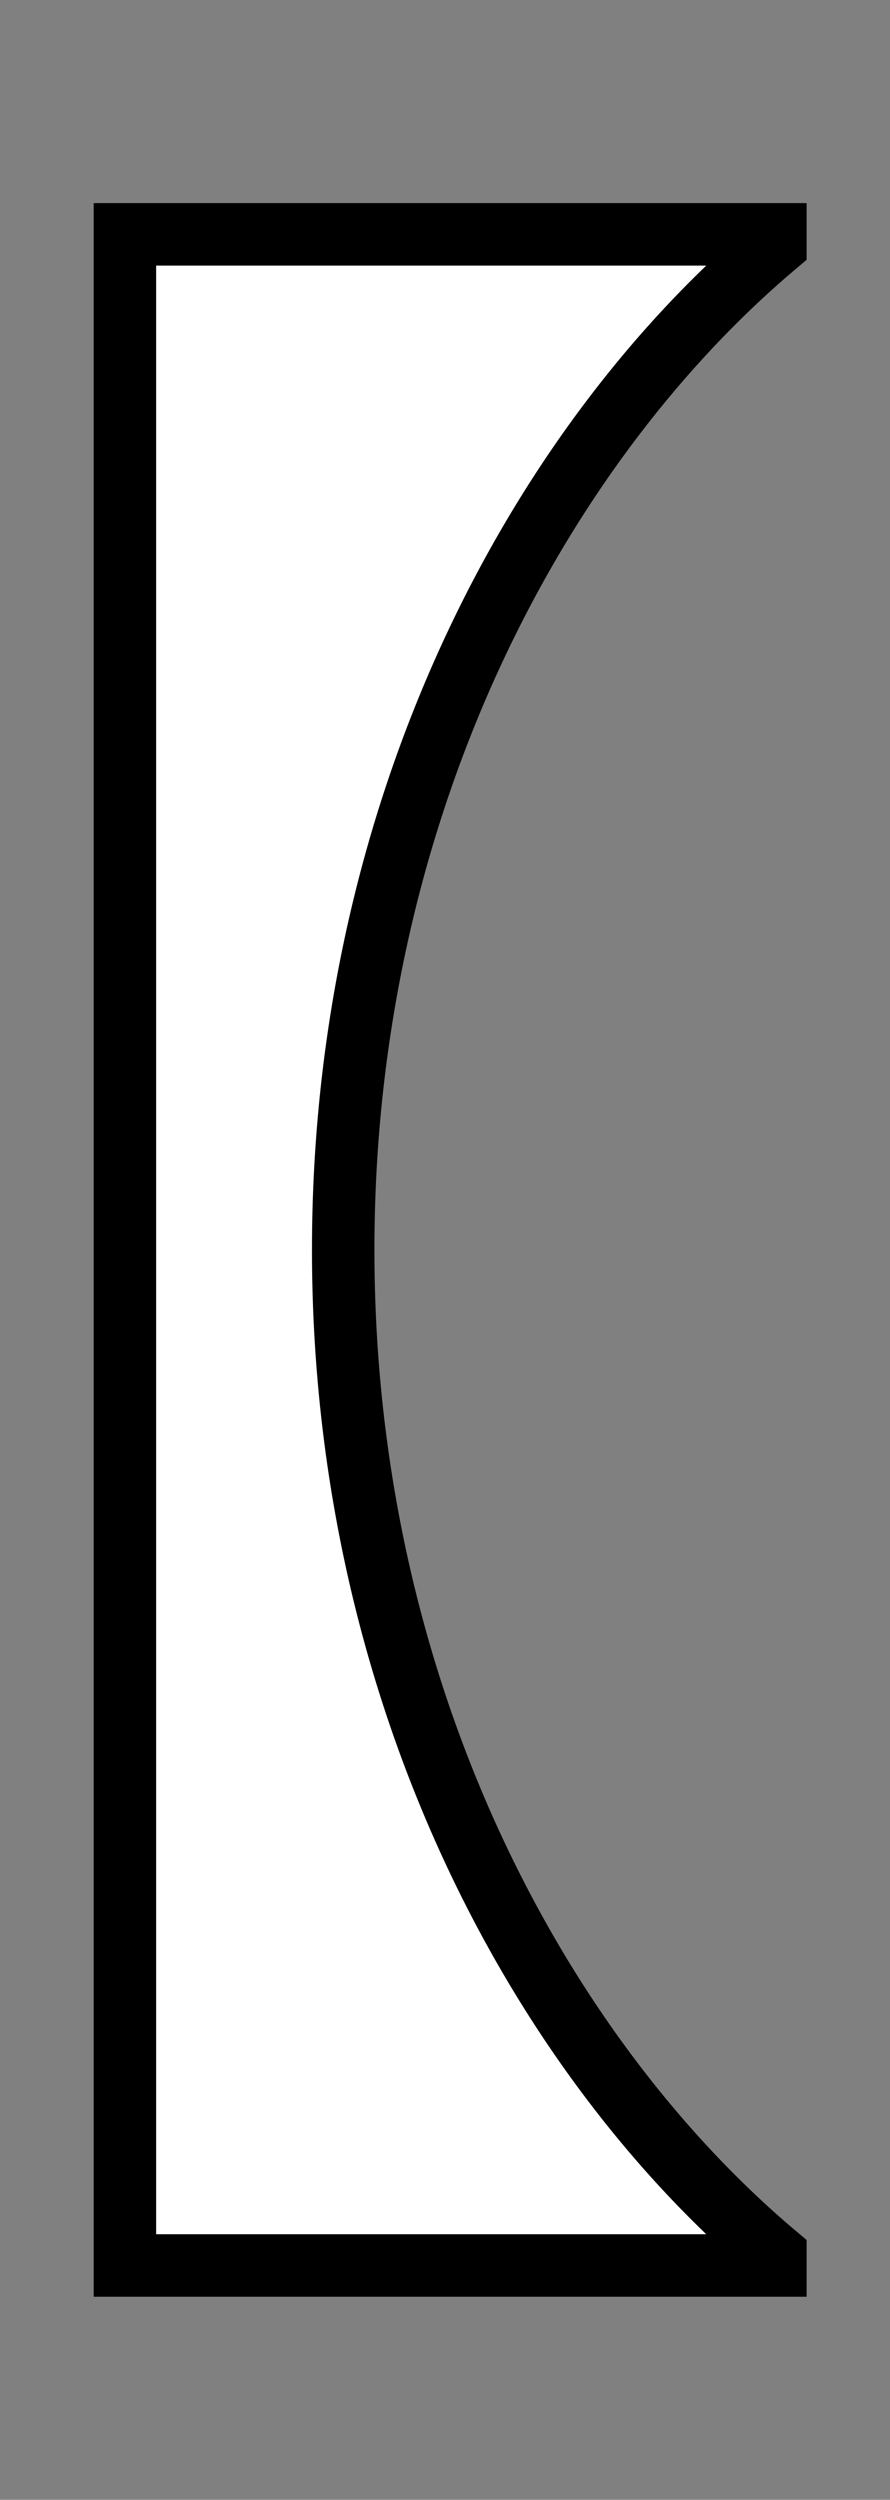<?xml version="1.0" encoding="UTF-8" standalone="no"?>
<svg
   xmlns:dc="http://purl.org/dc/elements/1.1/"
   xmlns:cc="http://creativecommons.org/ns#"
   xmlns:rdf="http://www.w3.org/1999/02/22-rdf-syntax-ns#"
   xmlns:svg="http://www.w3.org/2000/svg"
   xmlns="http://www.w3.org/2000/svg"
   xmlns:sodipodi="http://sodipodi.sourceforge.net/DTD/sodipodi-0.dtd"
   xmlns:inkscape="http://www.inkscape.org/namespaces/inkscape"
   version="1.1"
   id="Layer_1"
   x="0px"
   y="0px"
   viewBox="0 0 285 800"
   xml:space="preserve"
   sodipodi:docname="bracketL.svg"
   width="285"
   height="800"
   inkscape:version="1.0beta1 (32d4812, 2019-09-19)"><rect x="0" y="0" width="285" height="800" fill="#808080" stroke="none"/>

<defs
   id="defs5568" />

<sodipodi:namedview
   pagecolor="#ffffff"
   bordercolor="#666666"
   inkscape:document-rotation="0"
   borderopacity="1"
   objecttolerance="10"
   gridtolerance="10"
   guidetolerance="10"
   inkscape:pageopacity="0"
   inkscape:pageshadow="2"
   inkscape:window-width="1440"
   inkscape:window-height="855"
   id="namedview5566"
   showgrid="false"
   inkscape:zoom="0.35"
   inkscape:cx="400"
   inkscape:cy="560"
   inkscape:window-x="0"
   inkscape:window-y="23"
   inkscape:window-maximized="0"
   inkscape:current-layer="Layer_1" />


<style
   type="text/css"
   id="style5561">
	.st0{fill:#FFFFFF;stroke:#000000;stroke-width:15;stroke-miterlimit:10;}
</style>


<g
   style="stroke:#000000;stroke-opacity:1;stroke-width:20;stroke-miterlimit:4;stroke-dasharray:none"
   id="XMLID_2_">
	<path
   id="XMLID_3_"
   class="st0"
   d="m 248.3,75 v 3.5 C 172.1,142.8 109.9,258.8 109.9,400 c 0,141.2 62.2,257.2 138.4,321.5 V 725 H 40 V 75 Z"
   style="stroke-width:20;stroke-miterlimit:4;stroke-dasharray:none;stroke:#000000;stroke-opacity:1"
   inkscape:connector-curvature="0" />


</g>


</svg>

